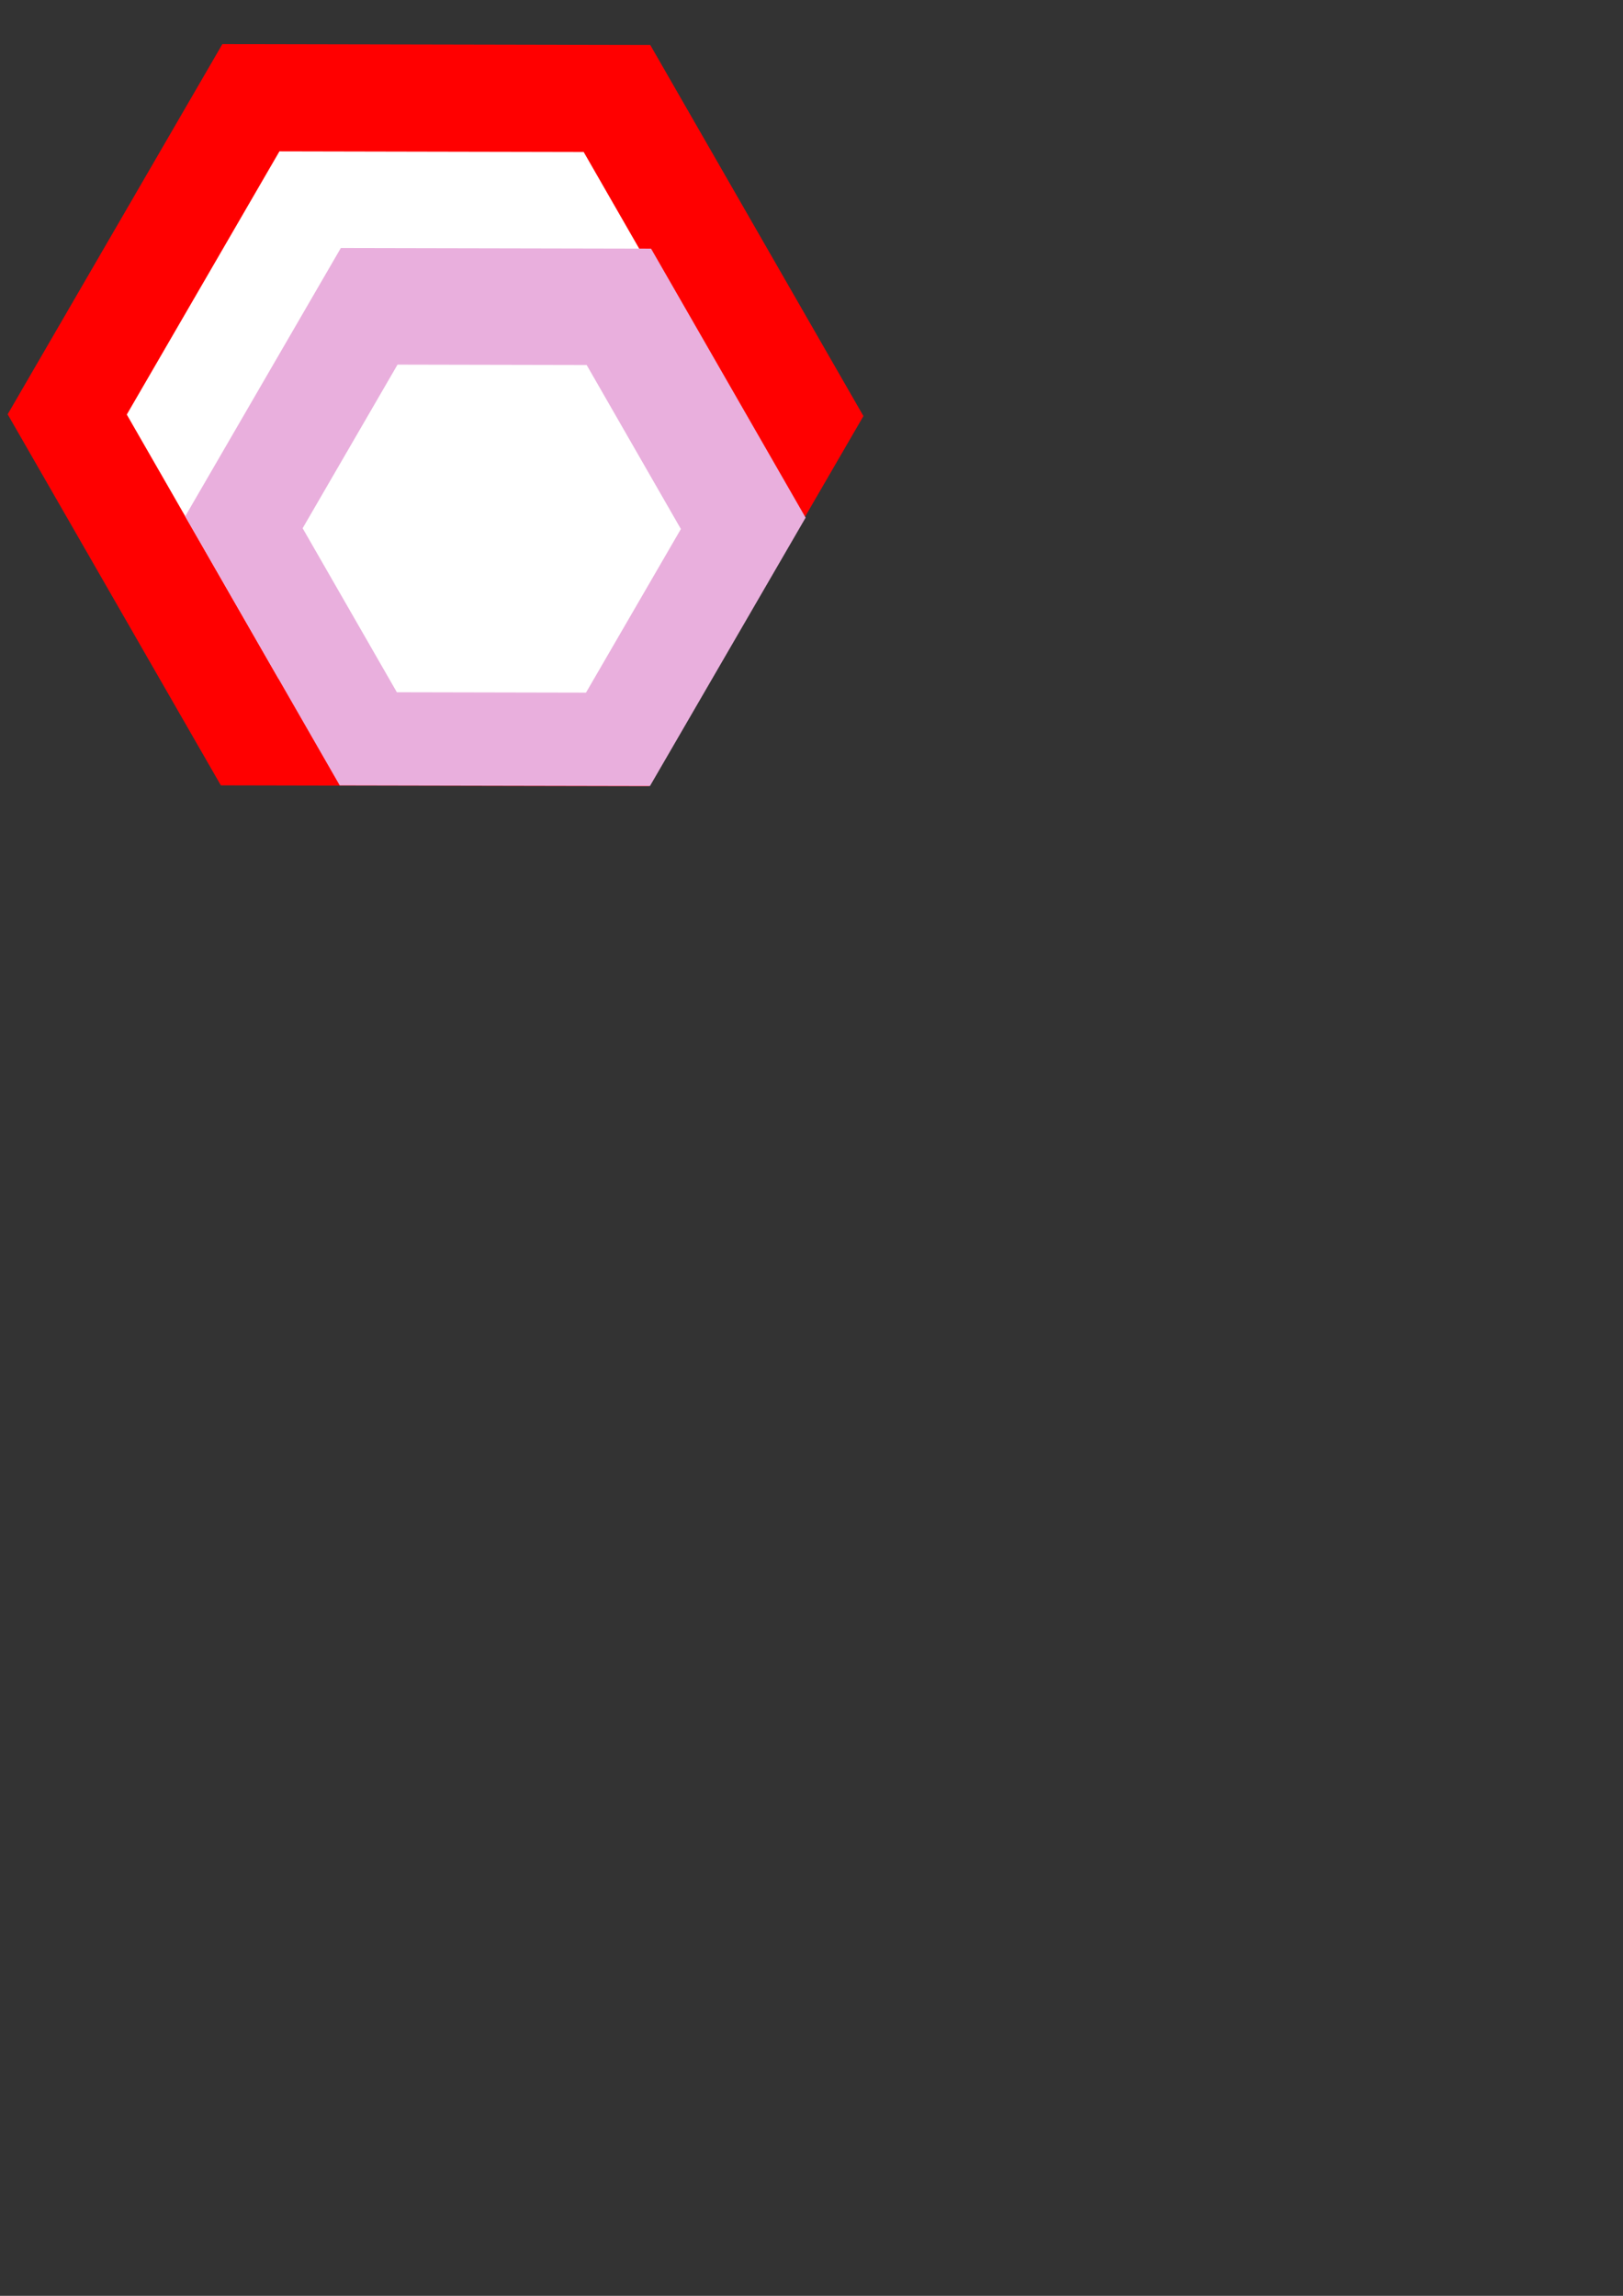 <?xml version="1.0" encoding="UTF-8" standalone="no"?>
<!-- Created with Inkscape (http://www.inkscape.org/) -->

<svg
   width="210mm"
   height="297mm"
   viewBox="0 0 210 297"
   version="1.1"
   id="svg1"
   inkscape:version="1.3.2 (091e20e, 2023-11-25)"
   sodipodi:docname="logo.svg"
   xmlns:inkscape="http://www.inkscape.org/namespaces/inkscape"
   xmlns:sodipodi="http://sodipodi.sourceforge.net/DTD/sodipodi-0.dtd"
   xmlns="http://www.w3.org/2000/svg"
   xmlns:svg="http://www.w3.org/2000/svg">
  <rect x="0" y="0" width="210" height="297" fill="#333333" stroke="none"/>
  <sodipodi:namedview
     id="namedview1"
     pagecolor="#ffffff"
     bordercolor="#000000"
     borderopacity="0.25"
     inkscape:showpageshadow="2"
     inkscape:pageopacity="0.0"
     inkscape:pagecheckerboard="0"
     inkscape:deskcolor="#d1d1d1"
     inkscape:document-units="mm"
     showguides="true"
     inkscape:zoom="1.4567789"
     inkscape:cx="265.65458"
     inkscape:cy="186.37008"
     inkscape:window-width="1512"
     inkscape:window-height="916"
     inkscape:window-x="0"
     inkscape:window-y="38"
     inkscape:window-maximized="1"
     inkscape:current-layer="layer1">
    <sodipodi:guide
       position="18.256,291.179"
       orientation="0,-1"
       id="guide6"
       inkscape:locked="false" />
  </sodipodi:namedview>
  <defs
     id="defs1" />
  <g
     inkscape:label="Layer 1"
     inkscape:groupmode="layer"
     id="layer1">
    <path
       sodipodi:type="star"
       style="fill:#ff0000;stroke-width:0.265"
       id="path6"
       inkscape:flatsided="true"
       sodipodi:sides="6"
       sodipodi:cx="56.356251"
       sodipodi:cy="53.710415"
       sodipodi:r1="55.364342"
       sodipodi:r2="47.946922"
       sodipodi:arg1="-1.0451299"
       sodipodi:arg2="-0.52153108"
       inkscape:rounded="0"
       inkscape:randomized="0"
       d="M 84.138,5.821 111.72,53.825 83.939,101.714 28.575,101.6 0.992,53.596 28.773,5.706 Z"
       inkscape:export-filename="path6.svg"
       inkscape:export-xdpi="96"
       inkscape:export-ydpi="96" />
    <path
       sodipodi:type="star"
       style="fill:#ffffff;stroke-width:0.265"
       id="path6-4"
       inkscape:flatsided="true"
       sodipodi:sides="6"
       sodipodi:cx="56.356251"
       sodipodi:cy="53.710415"
       sodipodi:r1="55.364342"
       sodipodi:r2="47.946922"
       sodipodi:arg1="-1.0451299"
       sodipodi:arg2="-0.52153108"
       inkscape:rounded="0"
       inkscape:randomized="0"
       d="M 84.138,5.821 111.72,53.825 83.939,101.714 28.575,101.6 0.992,53.596 28.773,5.706 Z"
       transform="matrix(0.711,0,0,0.711,15.699,15.523)" />
    <path
       sodipodi:type="star"
       style="fill:#e9afdd;stroke-width:0.265"
       id="path6-4-0"
       inkscape:flatsided="true"
       sodipodi:sides="6"
       sodipodi:cx="56.356251"
       sodipodi:cy="53.710415"
       sodipodi:r1="55.364342"
       sodipodi:r2="47.946922"
       sodipodi:arg1="-1.0451299"
       sodipodi:arg2="-0.52153108"
       inkscape:rounded="0"
       inkscape:randomized="0"
       d="M 84.138,5.821 111.72,53.825 83.939,101.714 28.575,101.6 0.992,53.596 28.773,5.706 Z"
       transform="matrix(0.725,0,0,0.725,23.241,27.945)" />
    <path
       sodipodi:type="star"
       style="fill:#ffffff;stroke-width:0.265"
       id="path6-4-0-4"
       inkscape:flatsided="true"
       sodipodi:sides="6"
       sodipodi:cx="56.356251"
       sodipodi:cy="53.710415"
       sodipodi:r1="55.364342"
       sodipodi:r2="47.946922"
       sodipodi:arg1="-1.0451299"
       sodipodi:arg2="-0.52153108"
       inkscape:rounded="0"
       inkscape:randomized="0"
       d="M 84.138,5.821 111.72,53.825 83.939,101.714 28.575,101.6 0.992,53.596 28.773,5.706 Z"
       transform="matrix(0.442,0,0,0.442,38.72,44.647)" />
  </g>
</svg>
